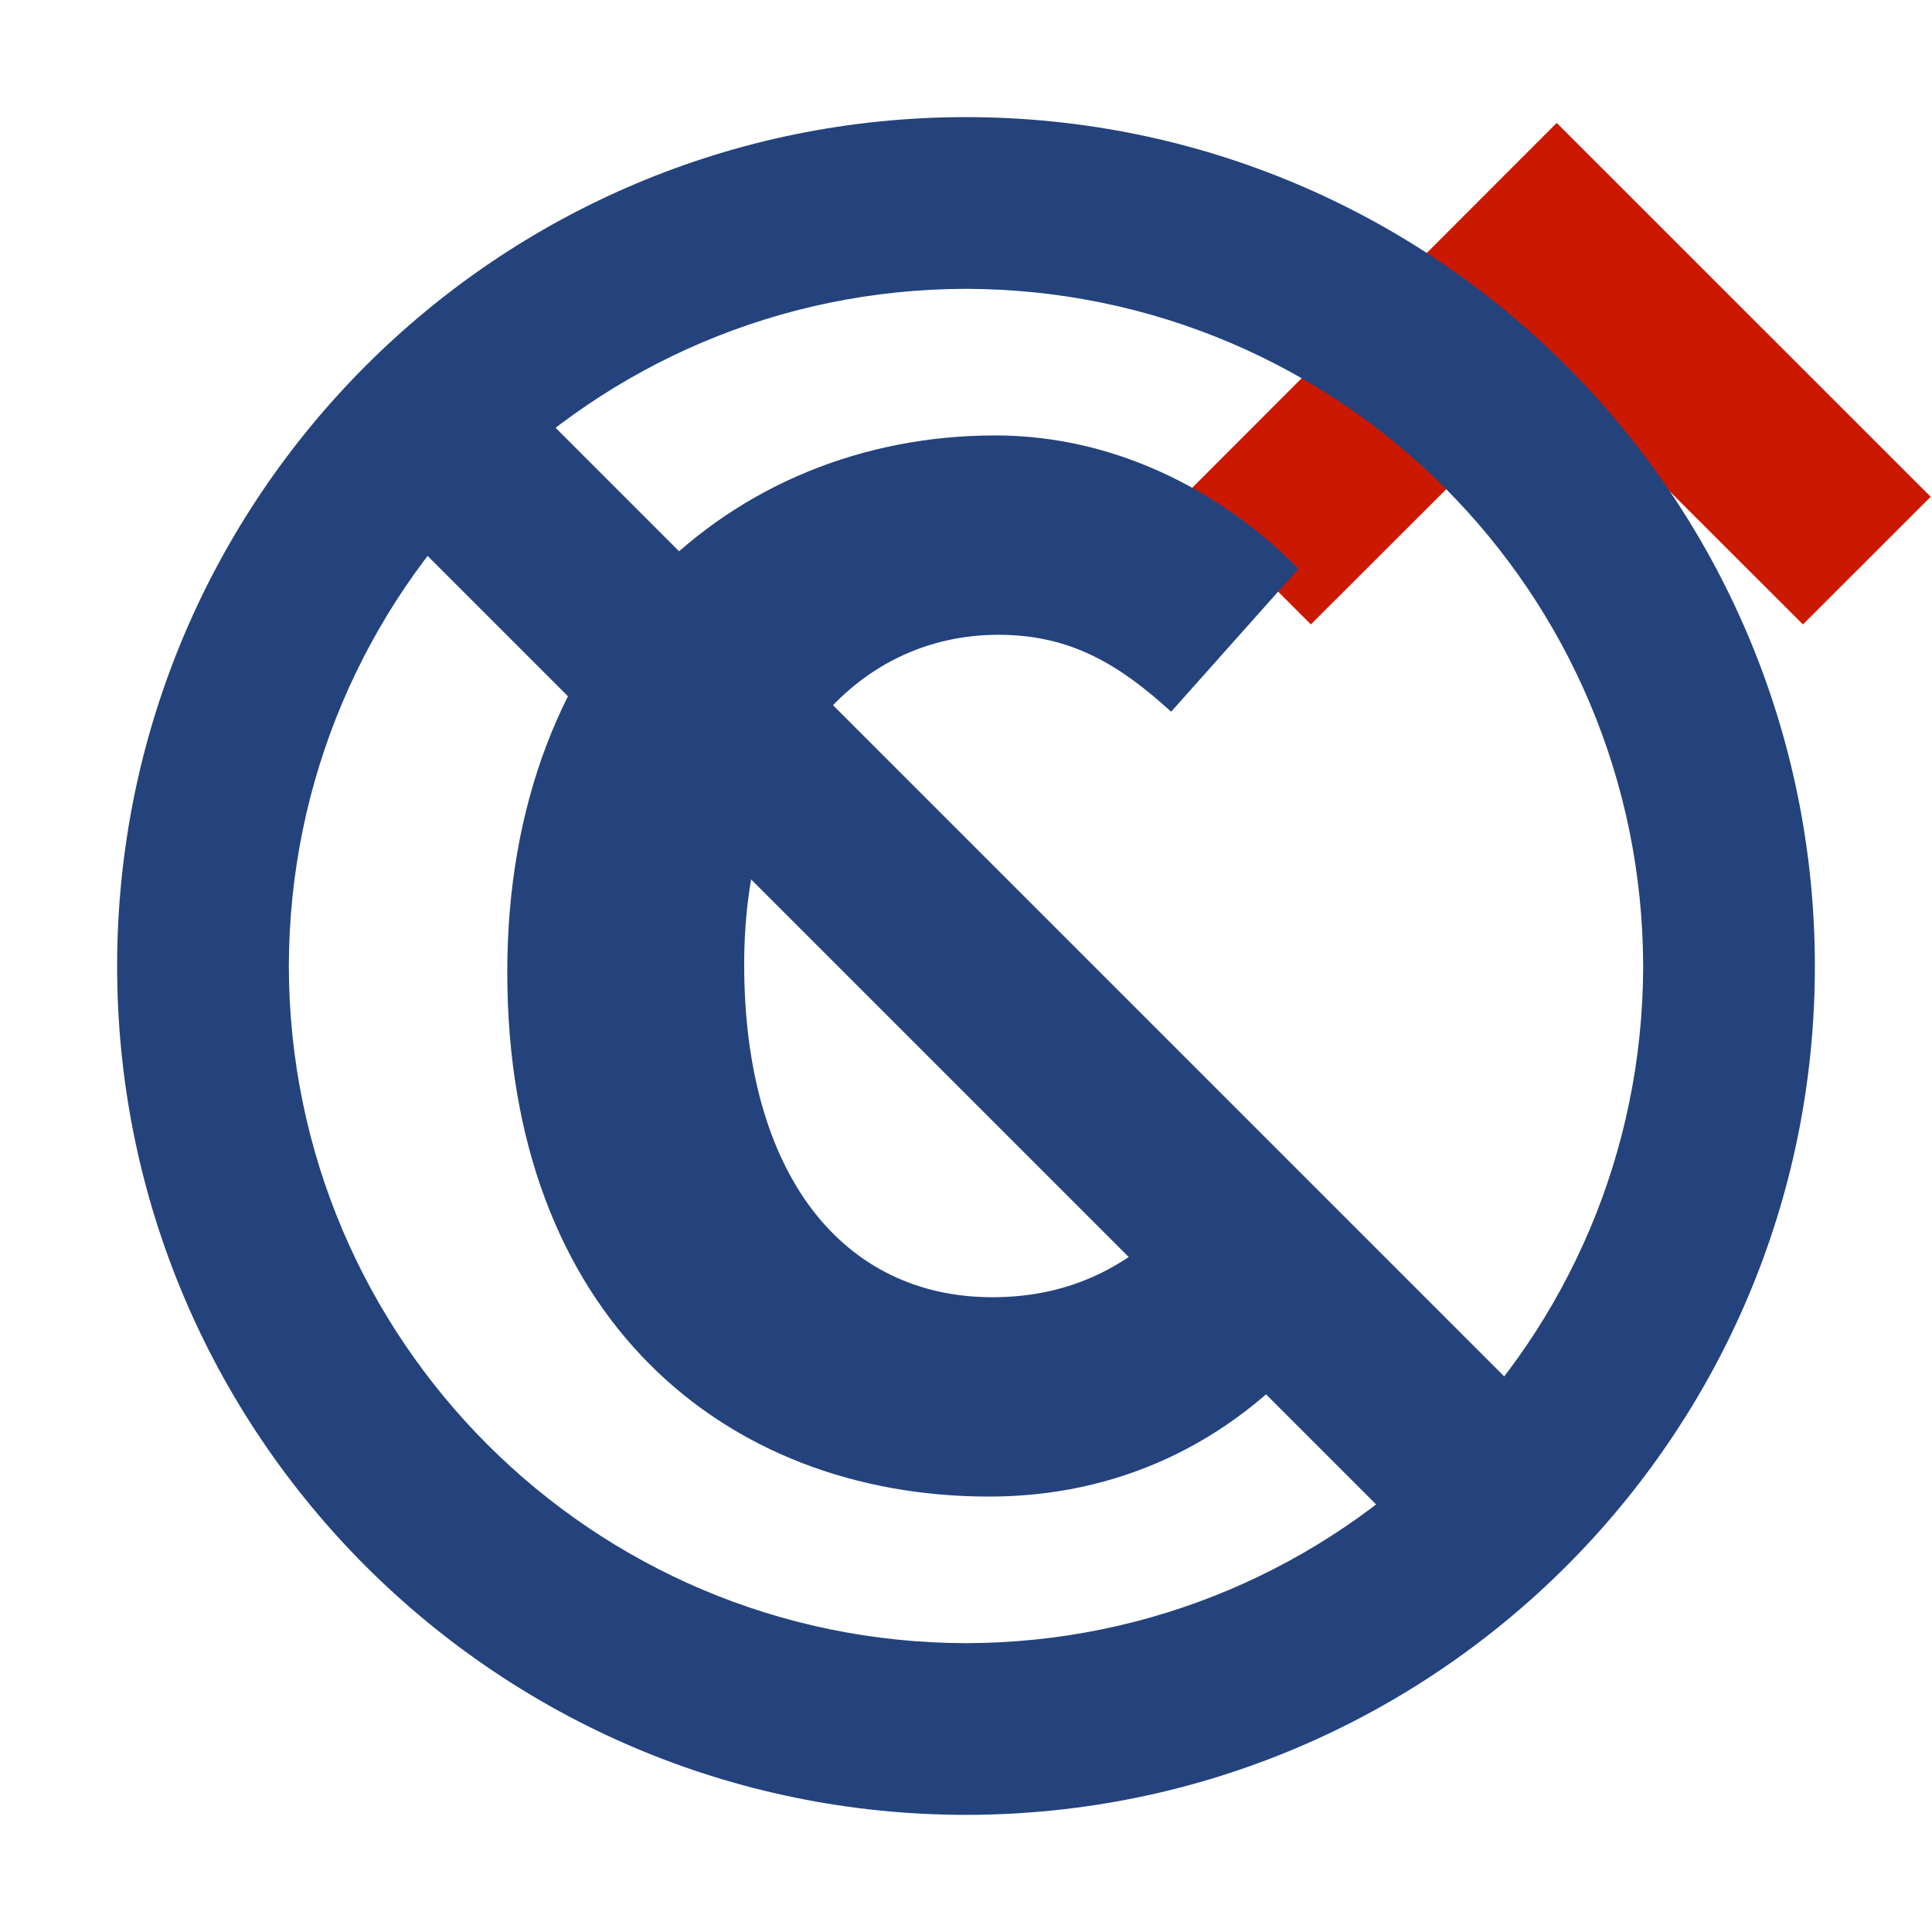 <?xml version="1.0"?><!DOCTYPE svg PUBLIC "-//W3C//DTD SVG 1.1//EN" "http://www.w3.org/Graphics/SVG/1.1/DTD/svg11.dtd"><svg width="16px" height="16px" xmlns="http://www.w3.org/2000/svg" viewBox="0 0 16 16" shape-rendering="geometricPrecision" fill="#24437c"><defs><mask id="move_up-path"><rect fill="#fff" width="100%" height="100%"/><polygon points="12.892,-0.396 8.385,4.114 10.856,6.585 12.894,4.549 14.931,6.584 17.404,4.114 " fill="#000"/></mask></defs><polygon points="12.894,3.136 14.931,5.171 15.989,4.114 12.892,1.018 9.799,4.114 10.856,5.171 " fill="#cb1800"/><g mask="url(#move_up-path)"><path d="M7.999,0.97c-3.882,0-7.029,3.147-7.029,7.033c0.001,3.881,3.147,7.025,7.029,7.027 c3.883-0.002,7.031-3.146,7.031-7.027C15.03,4.116,11.882,0.97,7.999,0.97z M7.999,13.608c-3.096-0.006-5.601-2.512-5.607-5.605 c0.006-3.1,2.511-5.606,5.607-5.611c3.098,0.006,5.603,2.512,5.609,5.611C13.602,11.097,11.097,13.603,7.999,13.608z"/><g><path d="M8.243,3.606c1.054,0,1.938,0.52,2.51,1.105L9.699,5.894c-0.429-0.39-0.832-0.637-1.43-0.637 c-1.184,0-2.106,1.027-2.106,2.73c0,1.742,0.819,2.756,2.055,2.756c0.701,0,1.195-0.299,1.611-0.754l1.054,1.157 c-0.702,0.819-1.639,1.248-2.691,1.248c-2.197,0-3.991-1.495-3.991-4.342C4.2,5.244,6.06,3.606,8.243,3.606z"/></g><g><rect x="7.25" y="1.769" transform="matrix(0.707 -0.707 0.707 0.707 -3.314 8)" width="1.5" height="12.462"/></g></g></svg>